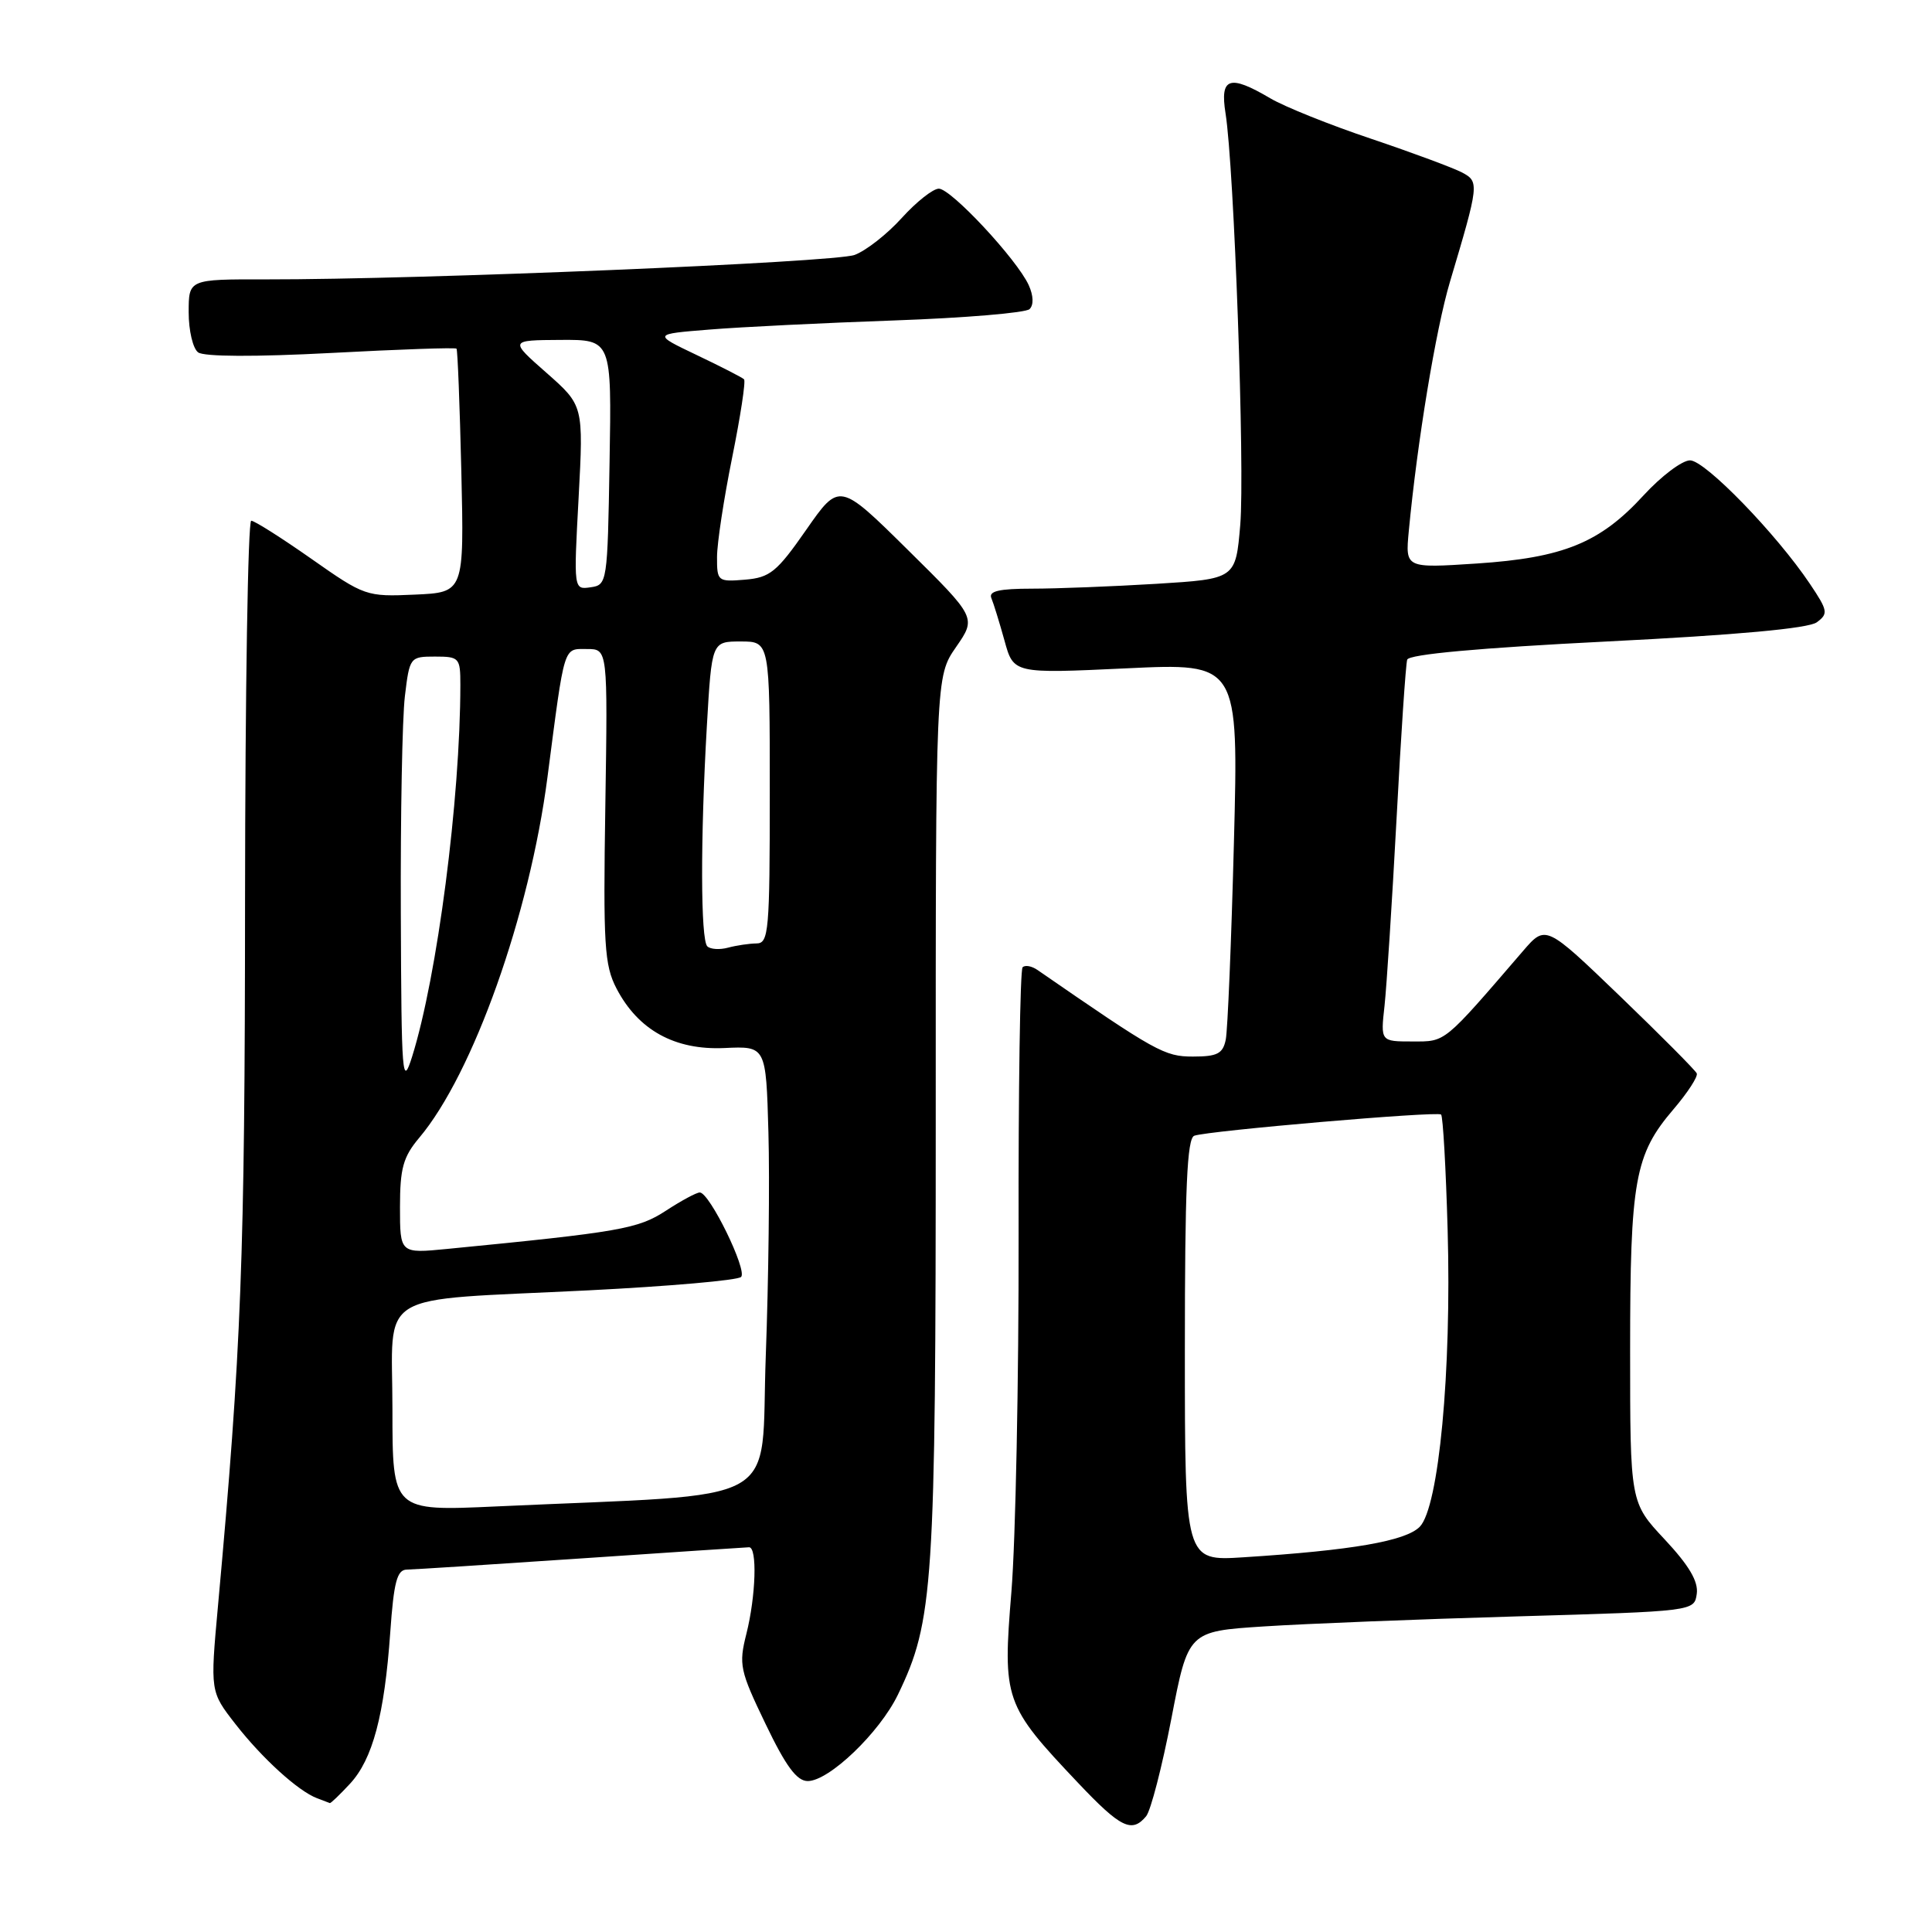 <?xml version="1.0" encoding="UTF-8" standalone="no"?>
<!DOCTYPE svg PUBLIC "-//W3C//DTD SVG 1.1//EN" "http://www.w3.org/Graphics/SVG/1.1/DTD/svg11.dtd" >
<svg xmlns="http://www.w3.org/2000/svg" xmlns:xlink="http://www.w3.org/1999/xlink" version="1.1" viewBox="0 0 256 256">
 <g >
 <path fill="currentColor"
d=" M 151.87 240.66 C 152.48 239.92 153.98 234.11 155.21 227.74 C 157.44 216.16 157.44 216.16 167.47 215.51 C 172.99 215.15 188.07 214.55 201.00 214.18 C 224.50 213.50 224.50 213.50 224.83 211.19 C 225.06 209.55 223.81 207.44 220.58 203.98 C 216.00 199.09 216.00 199.09 216.00 178.91 C 216.00 156.37 216.61 152.99 221.74 146.99 C 223.62 144.79 225.01 142.65 224.83 142.23 C 224.65 141.82 220.07 137.21 214.66 132.00 C 204.81 122.53 204.81 122.53 201.81 126.01 C 191.18 138.36 191.61 138.00 187.15 138.00 C 182.93 138.00 182.93 138.00 183.46 133.25 C 183.74 130.64 184.46 119.50 185.05 108.50 C 185.63 97.50 186.27 88.01 186.46 87.41 C 186.69 86.70 196.00 85.85 212.93 85.00 C 230.15 84.14 239.61 83.27 240.73 82.46 C 242.28 81.32 242.21 80.92 239.82 77.36 C 235.38 70.74 225.93 61.00 223.94 61.00 C 222.89 61.00 220.12 63.09 217.77 65.65 C 212.01 71.93 207.16 73.91 195.66 74.67 C 186.21 75.29 186.21 75.29 186.67 70.39 C 187.79 58.55 190.25 43.63 192.13 37.33 C 195.99 24.38 196.02 24.08 193.74 22.86 C 192.61 22.26 187.20 20.25 181.72 18.40 C 176.23 16.56 170.20 14.14 168.31 13.02 C 162.90 9.83 161.63 10.26 162.39 15.02 C 163.53 22.18 164.96 62.16 164.34 69.55 C 163.73 76.71 163.73 76.71 153.21 77.36 C 147.42 77.71 140.02 78.00 136.76 78.00 C 132.40 78.00 130.97 78.33 131.36 79.25 C 131.65 79.94 132.43 82.47 133.10 84.88 C 134.30 89.26 134.30 89.26 149.21 88.56 C 164.12 87.85 164.12 87.85 163.50 111.67 C 163.16 124.78 162.67 136.51 162.42 137.75 C 162.04 139.62 161.30 140.00 158.07 140.00 C 154.30 140.00 153.19 139.38 137.49 128.54 C 136.72 128.00 135.83 127.84 135.50 128.17 C 135.17 128.49 134.93 144.45 134.97 163.63 C 135.00 182.81 134.57 204.07 134.02 210.88 C 132.84 225.25 133.07 225.91 142.86 236.25 C 148.50 242.21 149.98 242.93 151.87 240.66 Z  M 46.38 236.35 C 49.38 233.11 50.94 227.26 51.71 216.31 C 52.18 209.61 52.61 208.00 53.90 207.98 C 54.78 207.97 65.17 207.30 77.00 206.50 C 88.83 205.70 98.84 205.03 99.25 205.02 C 100.36 204.99 100.16 211.48 98.90 216.49 C 97.87 220.58 98.03 221.35 101.44 228.43 C 104.13 234.04 105.58 236.00 107.03 236.00 C 109.85 236.00 116.53 229.60 118.97 224.57 C 123.70 214.78 123.99 210.38 123.99 148.07 C 123.98 89.64 123.98 89.64 126.68 85.74 C 129.38 81.84 129.38 81.84 120.30 72.87 C 111.22 63.90 111.22 63.90 106.83 70.20 C 102.93 75.80 102.03 76.53 98.72 76.81 C 95.11 77.11 95.00 77.02 95.01 73.81 C 95.01 71.99 95.92 66.04 97.02 60.60 C 98.12 55.15 98.83 50.50 98.59 50.26 C 98.35 50.02 95.54 48.58 92.33 47.05 C 86.50 44.27 86.50 44.27 94.00 43.67 C 98.12 43.33 109.15 42.79 118.50 42.46 C 127.85 42.13 135.92 41.45 136.42 40.96 C 136.99 40.41 136.94 39.17 136.31 37.78 C 134.75 34.37 126.02 25.00 124.40 25.00 C 123.63 25.00 121.42 26.75 119.49 28.88 C 117.56 31.02 114.75 33.22 113.24 33.78 C 110.57 34.77 55.74 37.05 35.25 37.02 C 25.00 37.00 25.00 37.00 25.00 41.38 C 25.00 43.79 25.56 46.18 26.25 46.69 C 27.02 47.27 33.78 47.30 43.87 46.77 C 52.87 46.29 60.35 46.03 60.49 46.20 C 60.64 46.36 60.92 53.70 61.13 62.50 C 61.50 78.50 61.50 78.50 54.96 78.79 C 48.55 79.08 48.30 78.99 41.25 74.04 C 37.30 71.27 33.72 69.00 33.29 69.00 C 32.85 69.00 32.49 91.61 32.47 119.25 C 32.45 166.77 31.99 178.74 28.88 212.83 C 27.85 224.15 27.85 224.15 31.20 228.45 C 34.74 232.99 39.50 237.32 42.00 238.27 C 42.83 238.59 43.59 238.88 43.71 238.92 C 43.82 238.96 45.03 237.81 46.38 236.35 Z  M 157.00 178.89 C 157.00 157.43 157.29 150.83 158.25 150.49 C 160.08 149.83 190.42 147.22 190.95 147.68 C 191.20 147.89 191.59 154.79 191.82 163.00 C 192.35 181.71 190.65 199.74 188.12 202.31 C 186.24 204.20 179.17 205.43 164.75 206.35 C 157.00 206.85 157.00 206.85 157.00 178.89 Z  M 52.00 186.75 C 52.00 170.73 49.24 172.41 77.95 170.98 C 88.64 170.44 97.75 169.65 98.20 169.20 C 99.06 168.34 94.02 158.02 92.73 158.01 C 92.30 158.00 90.28 159.09 88.23 160.43 C 84.53 162.84 82.16 163.25 59.25 165.49 C 53.00 166.10 53.00 166.10 53.00 159.94 C 53.00 154.80 53.42 153.29 55.56 150.75 C 62.68 142.29 70.17 121.23 72.54 103.00 C 74.86 85.19 74.61 86.00 77.79 86.00 C 80.53 86.00 80.53 86.00 80.21 106.75 C 79.92 125.22 80.08 127.88 81.69 130.98 C 84.56 136.49 89.41 139.17 95.99 138.87 C 101.50 138.61 101.50 138.61 101.82 150.05 C 102.00 156.35 101.84 169.67 101.47 179.65 C 100.71 200.01 104.63 197.82 65.75 199.61 C 52.00 200.24 52.00 200.24 52.00 186.75 Z  M 53.11 121.00 C 53.06 108.07 53.30 95.14 53.65 92.25 C 54.27 87.08 54.33 87.00 57.64 87.00 C 60.86 87.00 61.00 87.16 61.00 90.75 C 60.99 105.90 57.94 129.37 54.61 140.00 C 53.30 144.17 53.19 142.77 53.11 121.00 Z  M 93.72 125.39 C 92.83 124.49 92.80 111.18 93.66 96.25 C 94.31 85.00 94.31 85.00 98.15 85.00 C 102.00 85.00 102.00 85.00 102.00 105.00 C 102.00 123.38 101.86 125.00 100.25 125.01 C 99.29 125.02 97.59 125.27 96.47 125.57 C 95.36 125.87 94.12 125.79 93.72 125.39 Z  M 76.67 65.94 C 77.32 53.73 77.32 53.73 72.41 49.40 C 67.50 45.08 67.50 45.08 74.27 45.04 C 81.05 45.00 81.05 45.00 80.77 61.25 C 80.50 77.24 80.46 77.51 78.25 77.82 C 76.01 78.14 76.01 78.14 76.67 65.94 Z "/>
</g>
</svg>